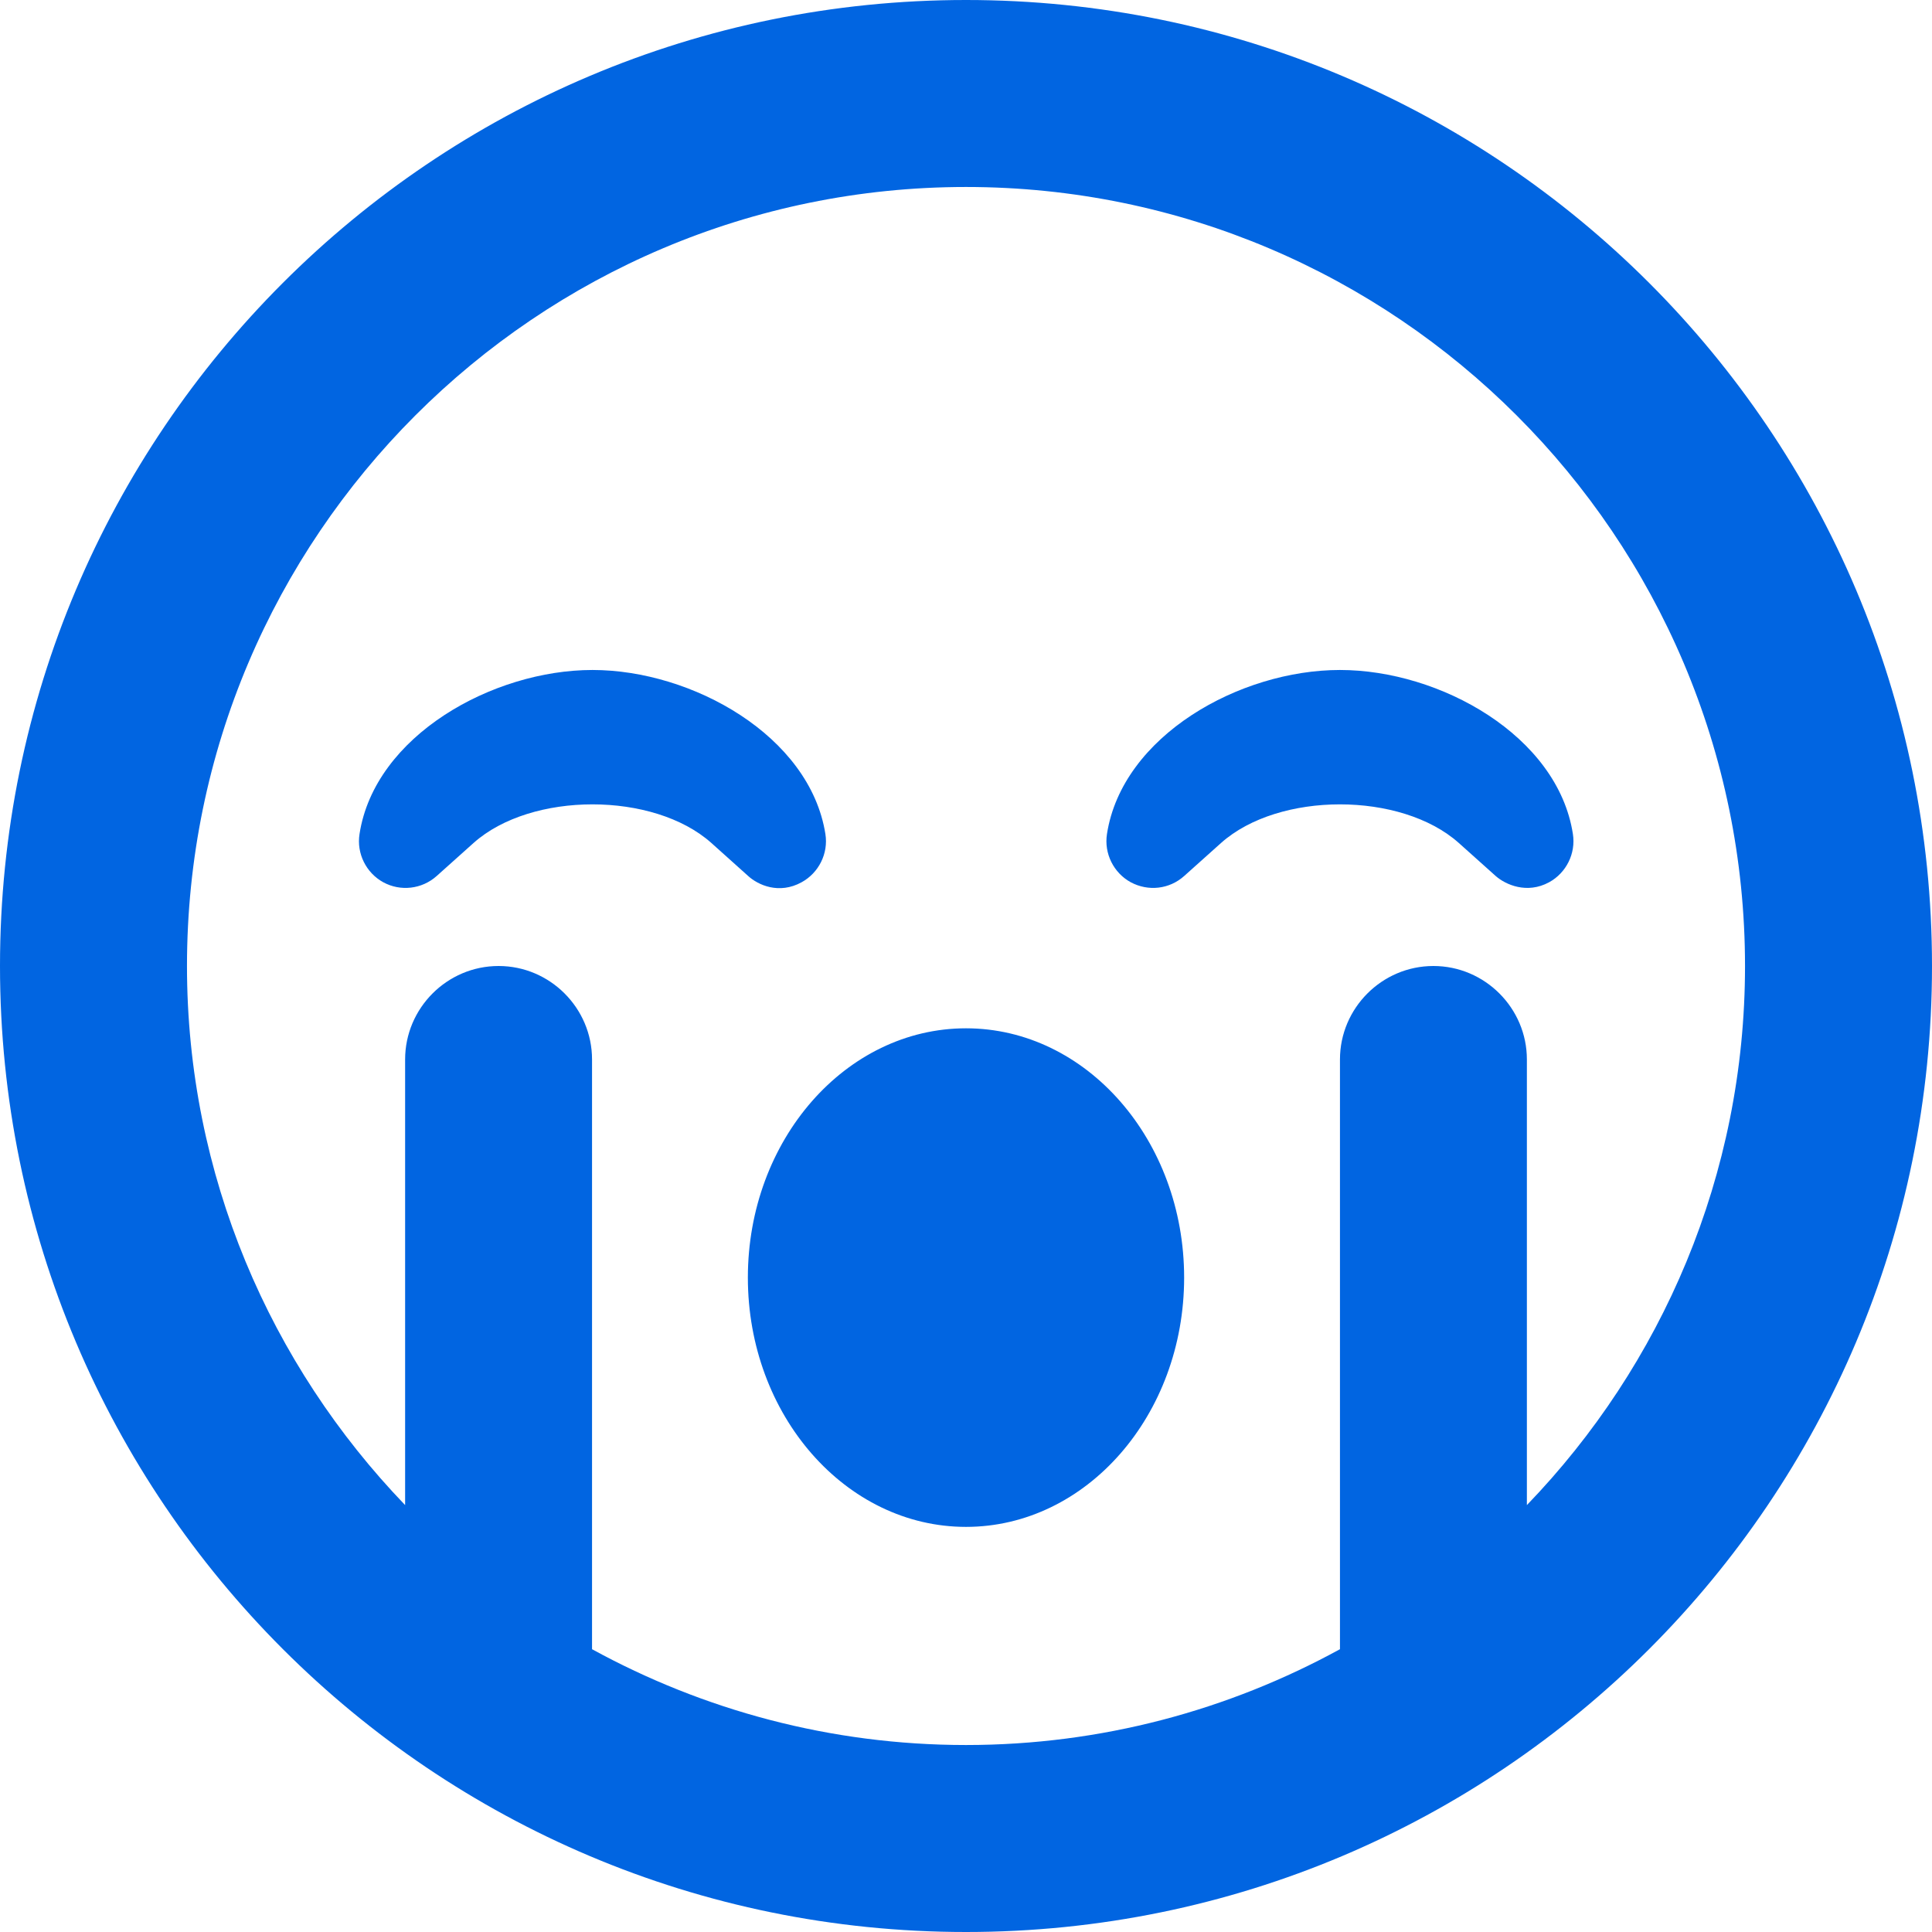 <svg width="32" height="32" viewBox="0 0 32 32" fill="none" xmlns="http://www.w3.org/2000/svg">
 <path  d= "M16 0C7.161 0 0 7.161 0 16C0 24.839 7.161 32 16 32C24.839 32 32 24.839 32 16C32 7.161 24.839 0 16 0ZM25.29 24.929V17.548C25.29 16.697 24.593 16 23.742 16C22.89 16 22.194 16.697 22.194 17.548V27.316C20.355 28.323 18.245 28.903 16 28.903C13.755 28.903 11.645 28.323 9.806 27.316V17.548C9.806 16.697 9.11 16 8.258 16C7.406 16 6.71 16.697 6.71 17.548V24.929C4.477 22.607 3.097 19.465 3.097 16C3.097 8.884 8.884 3.097 16 3.097C23.116 3.097 28.903 8.884 28.903 16C28.903 19.465 27.523 22.613 25.29 24.929ZM13.277 14.613C13.561 14.458 13.723 14.136 13.671 13.813C13.413 12.187 11.464 11.097 9.813 11.097C8.161 11.097 6.206 12.187 5.955 13.813C5.903 14.136 6.065 14.458 6.348 14.613C6.632 14.768 6.987 14.729 7.232 14.51L7.845 13.961C8.8 13.11 10.826 13.11 11.781 13.961L12.393 14.51C12.555 14.658 12.903 14.819 13.277 14.613ZM22.194 11.097C20.535 11.097 18.587 12.187 18.335 13.813C18.284 14.136 18.445 14.458 18.729 14.613C19.019 14.768 19.368 14.729 19.613 14.51L20.226 13.961C21.181 13.11 23.206 13.11 24.161 13.961L24.774 14.51C24.936 14.652 25.29 14.813 25.658 14.613C25.942 14.458 26.103 14.136 26.052 13.813C25.8 12.187 23.852 11.097 22.194 11.097ZM16 17.032C14.007 17.032 12.387 18.884 12.387 21.161C12.387 23.439 14.007 25.29 16 25.29C17.994 25.29 19.613 23.439 19.613 21.161C19.613 18.884 17.994 17.032 16 17.032Z" fill="#0165E1" /></svg>